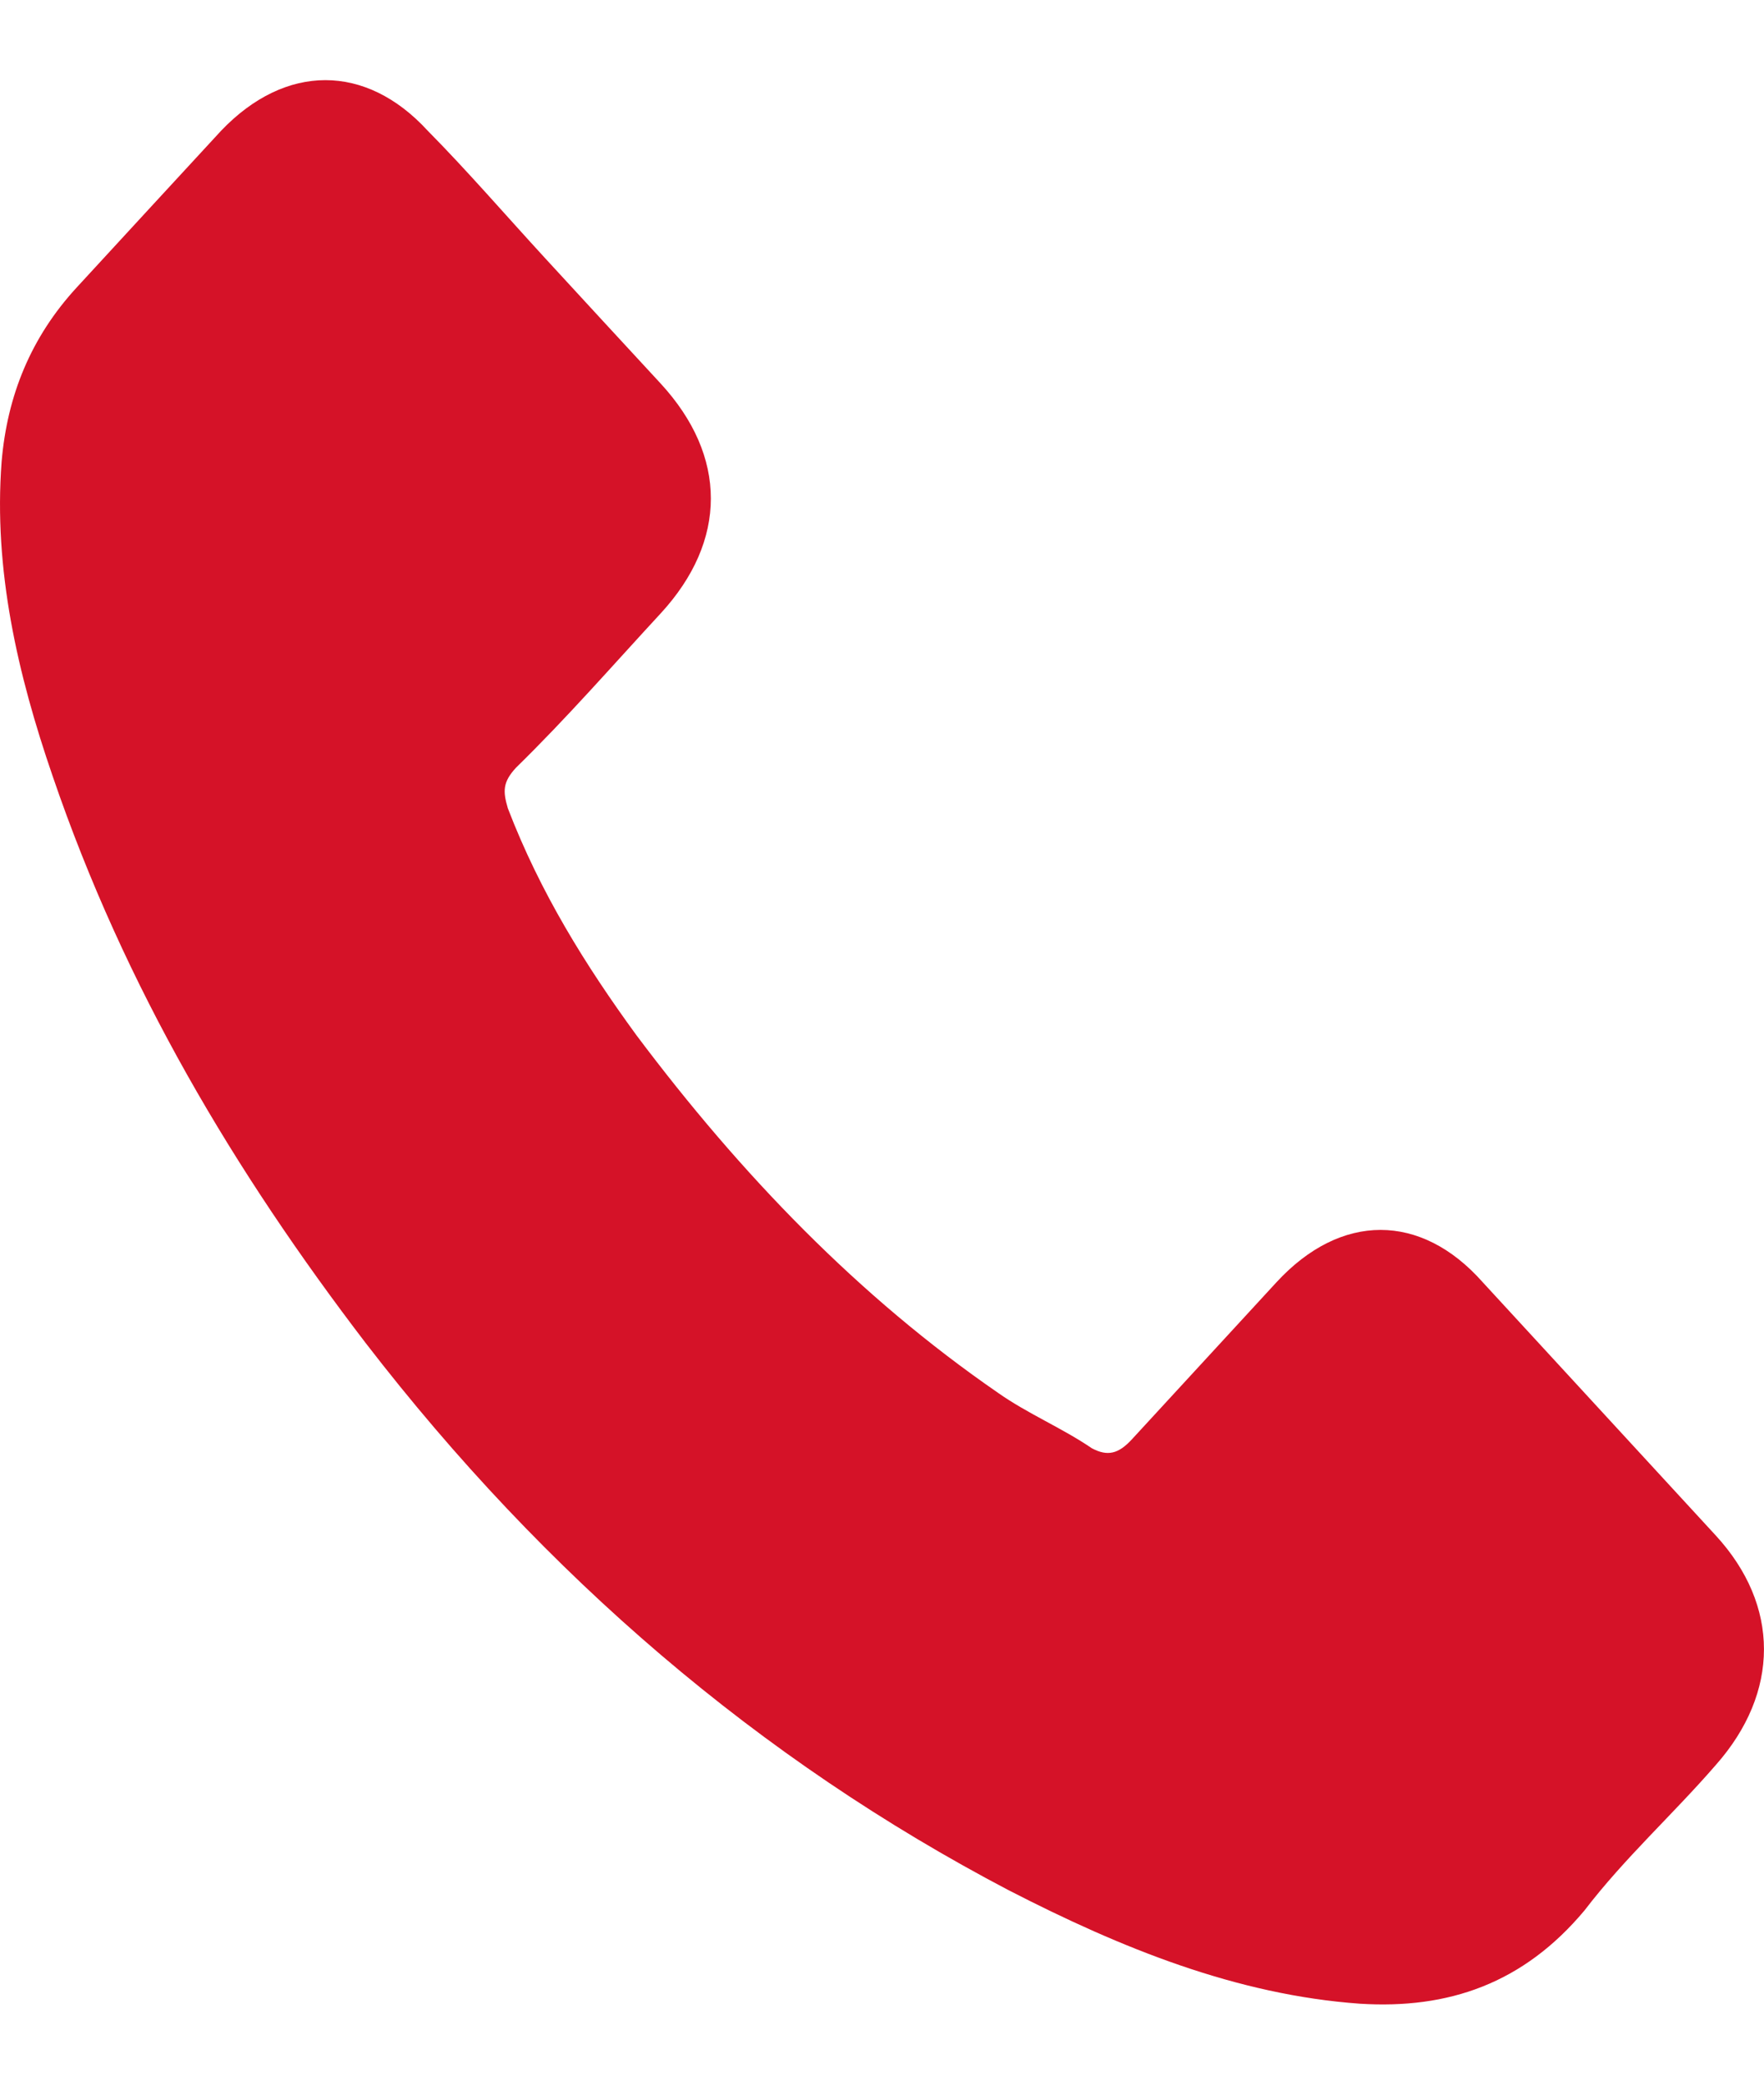 <svg width="11" height="13" viewBox="0 0 11 13" fill="none" xmlns="http://www.w3.org/2000/svg">
<path d="M9.246 7.996C8.861 7.561 8.361 7.561 7.96 7.996C7.658 8.324 7.36 8.648 7.058 8.976C6.975 9.066 6.907 9.084 6.808 9.031C6.625 8.906 6.407 8.815 6.224 8.686C5.355 8.087 4.62 7.324 3.969 6.456C3.651 6.02 3.369 5.567 3.167 5.041C3.135 4.933 3.135 4.877 3.218 4.787C3.536 4.476 3.818 4.152 4.12 3.825C4.537 3.372 4.537 2.845 4.12 2.392C3.869 2.121 3.635 1.866 3.401 1.612C3.151 1.34 2.917 1.068 2.666 0.814C2.281 0.395 1.781 0.395 1.38 0.814C1.078 1.141 0.78 1.465 0.478 1.793C0.193 2.103 0.045 2.466 0.01 2.88C-0.041 3.553 0.11 4.205 0.328 4.839C0.78 6.163 1.463 7.306 2.281 8.376C3.401 9.829 4.736 10.973 6.291 11.788C6.994 12.15 7.713 12.44 8.479 12.495C9.031 12.53 9.499 12.37 9.881 11.913C10.131 11.586 10.433 11.314 10.699 11.007C11.1 10.554 11.1 10.011 10.699 9.575C10.215 9.049 9.73 8.522 9.246 7.996Z" fill="#D51228"/>
</svg>
